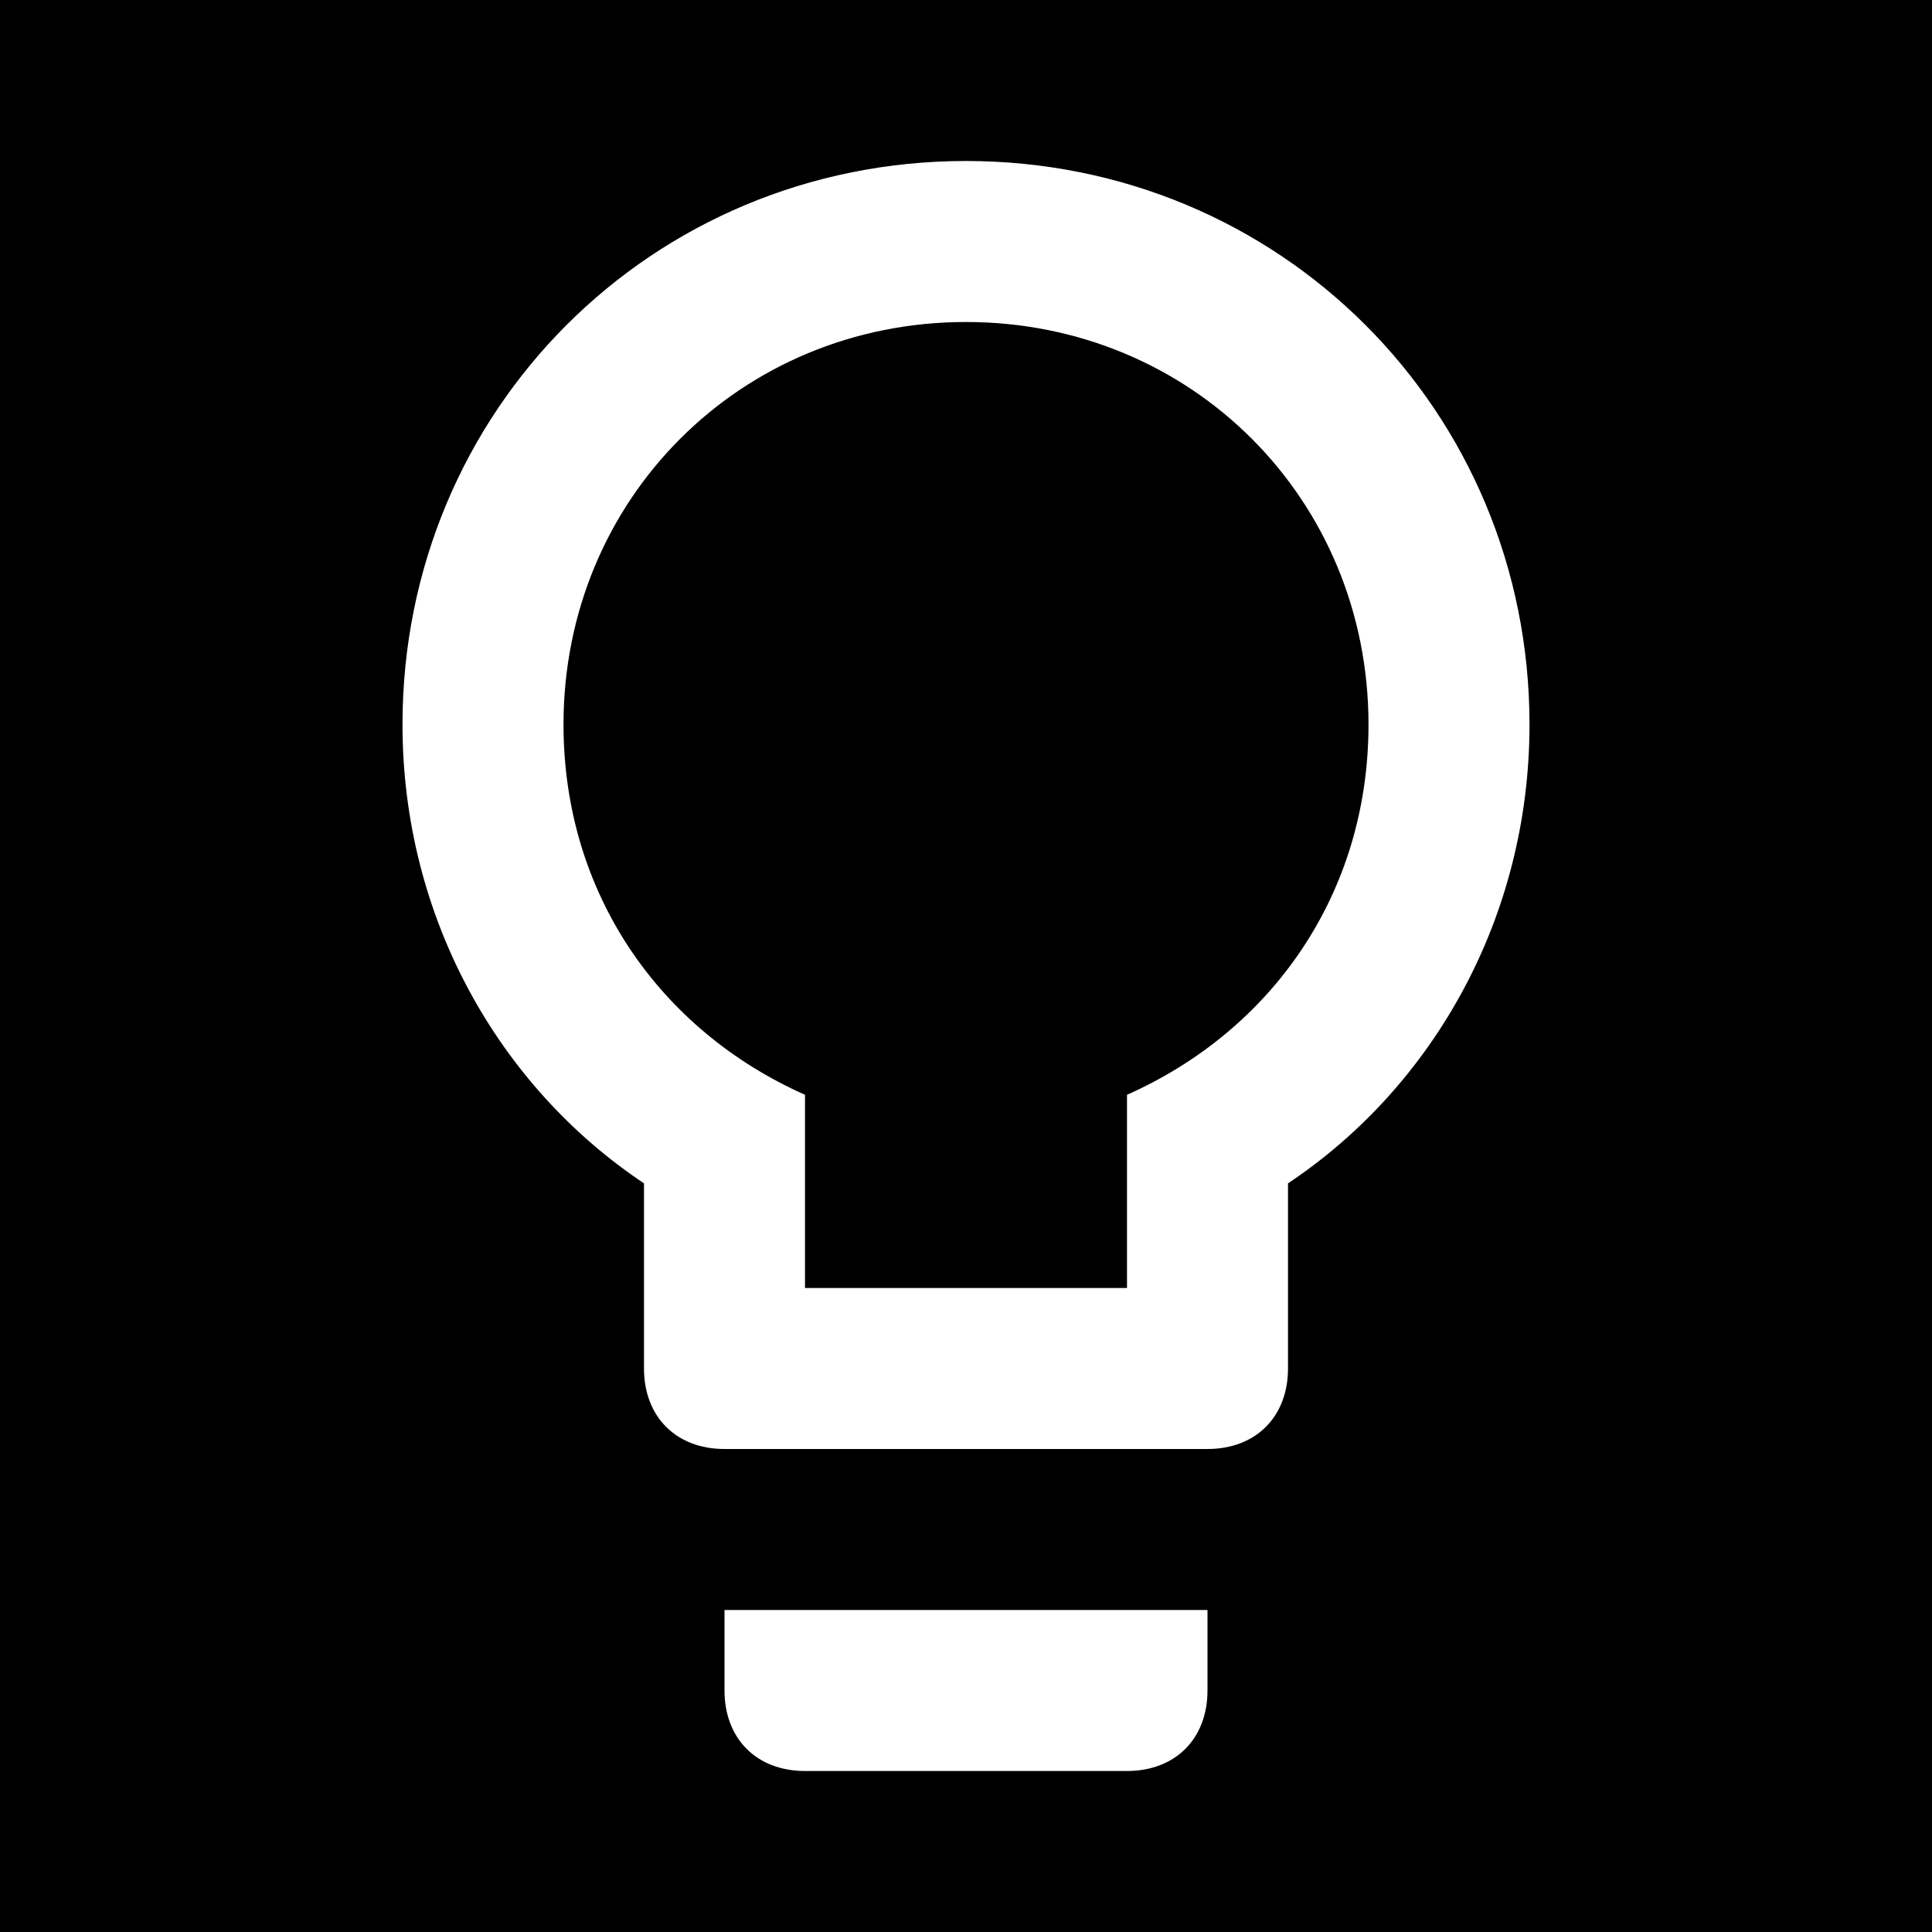 <?xml version="1.0" encoding="utf-8"?>
<!-- Generator: Adobe Illustrator 25.4.1, SVG Export Plug-In . SVG Version: 6.00 Build 0)  -->
<svg version="1.1" id="Layer_1" xmlns="http://www.w3.org/2000/svg" xmlns:xlink="http://www.w3.org/1999/xlink" x="0px" y="0px"
	 viewBox="0 0 24 24" style="enable-background:new 0 0 24 24;" xml:space="preserve">
<path d="M12,2c3.9,0,7,3.1,7,7c0,2.4-1.2,4.5-3,5.7V17c0,0.6-0.4,1-1,1H9c-0.6,0-1-0.4-1-1v-2.3C6.2,13.5,5,11.4,5,9
	C5,5.1,8.1,2,12,2 M9,21v-1h6v1c0,0.6-0.4,1-1,1h-4C9.4,22,9,21.6,9,21 M12,4C9.2,4,7,6.2,7,9c0,2.1,1.2,3.8,3,4.6V16h4v-2.4
	c1.8-0.8,3-2.5,3-4.6C17,6.2,14.8,4,12,4z M24,0H0v24h24V0z"/>
</svg>
